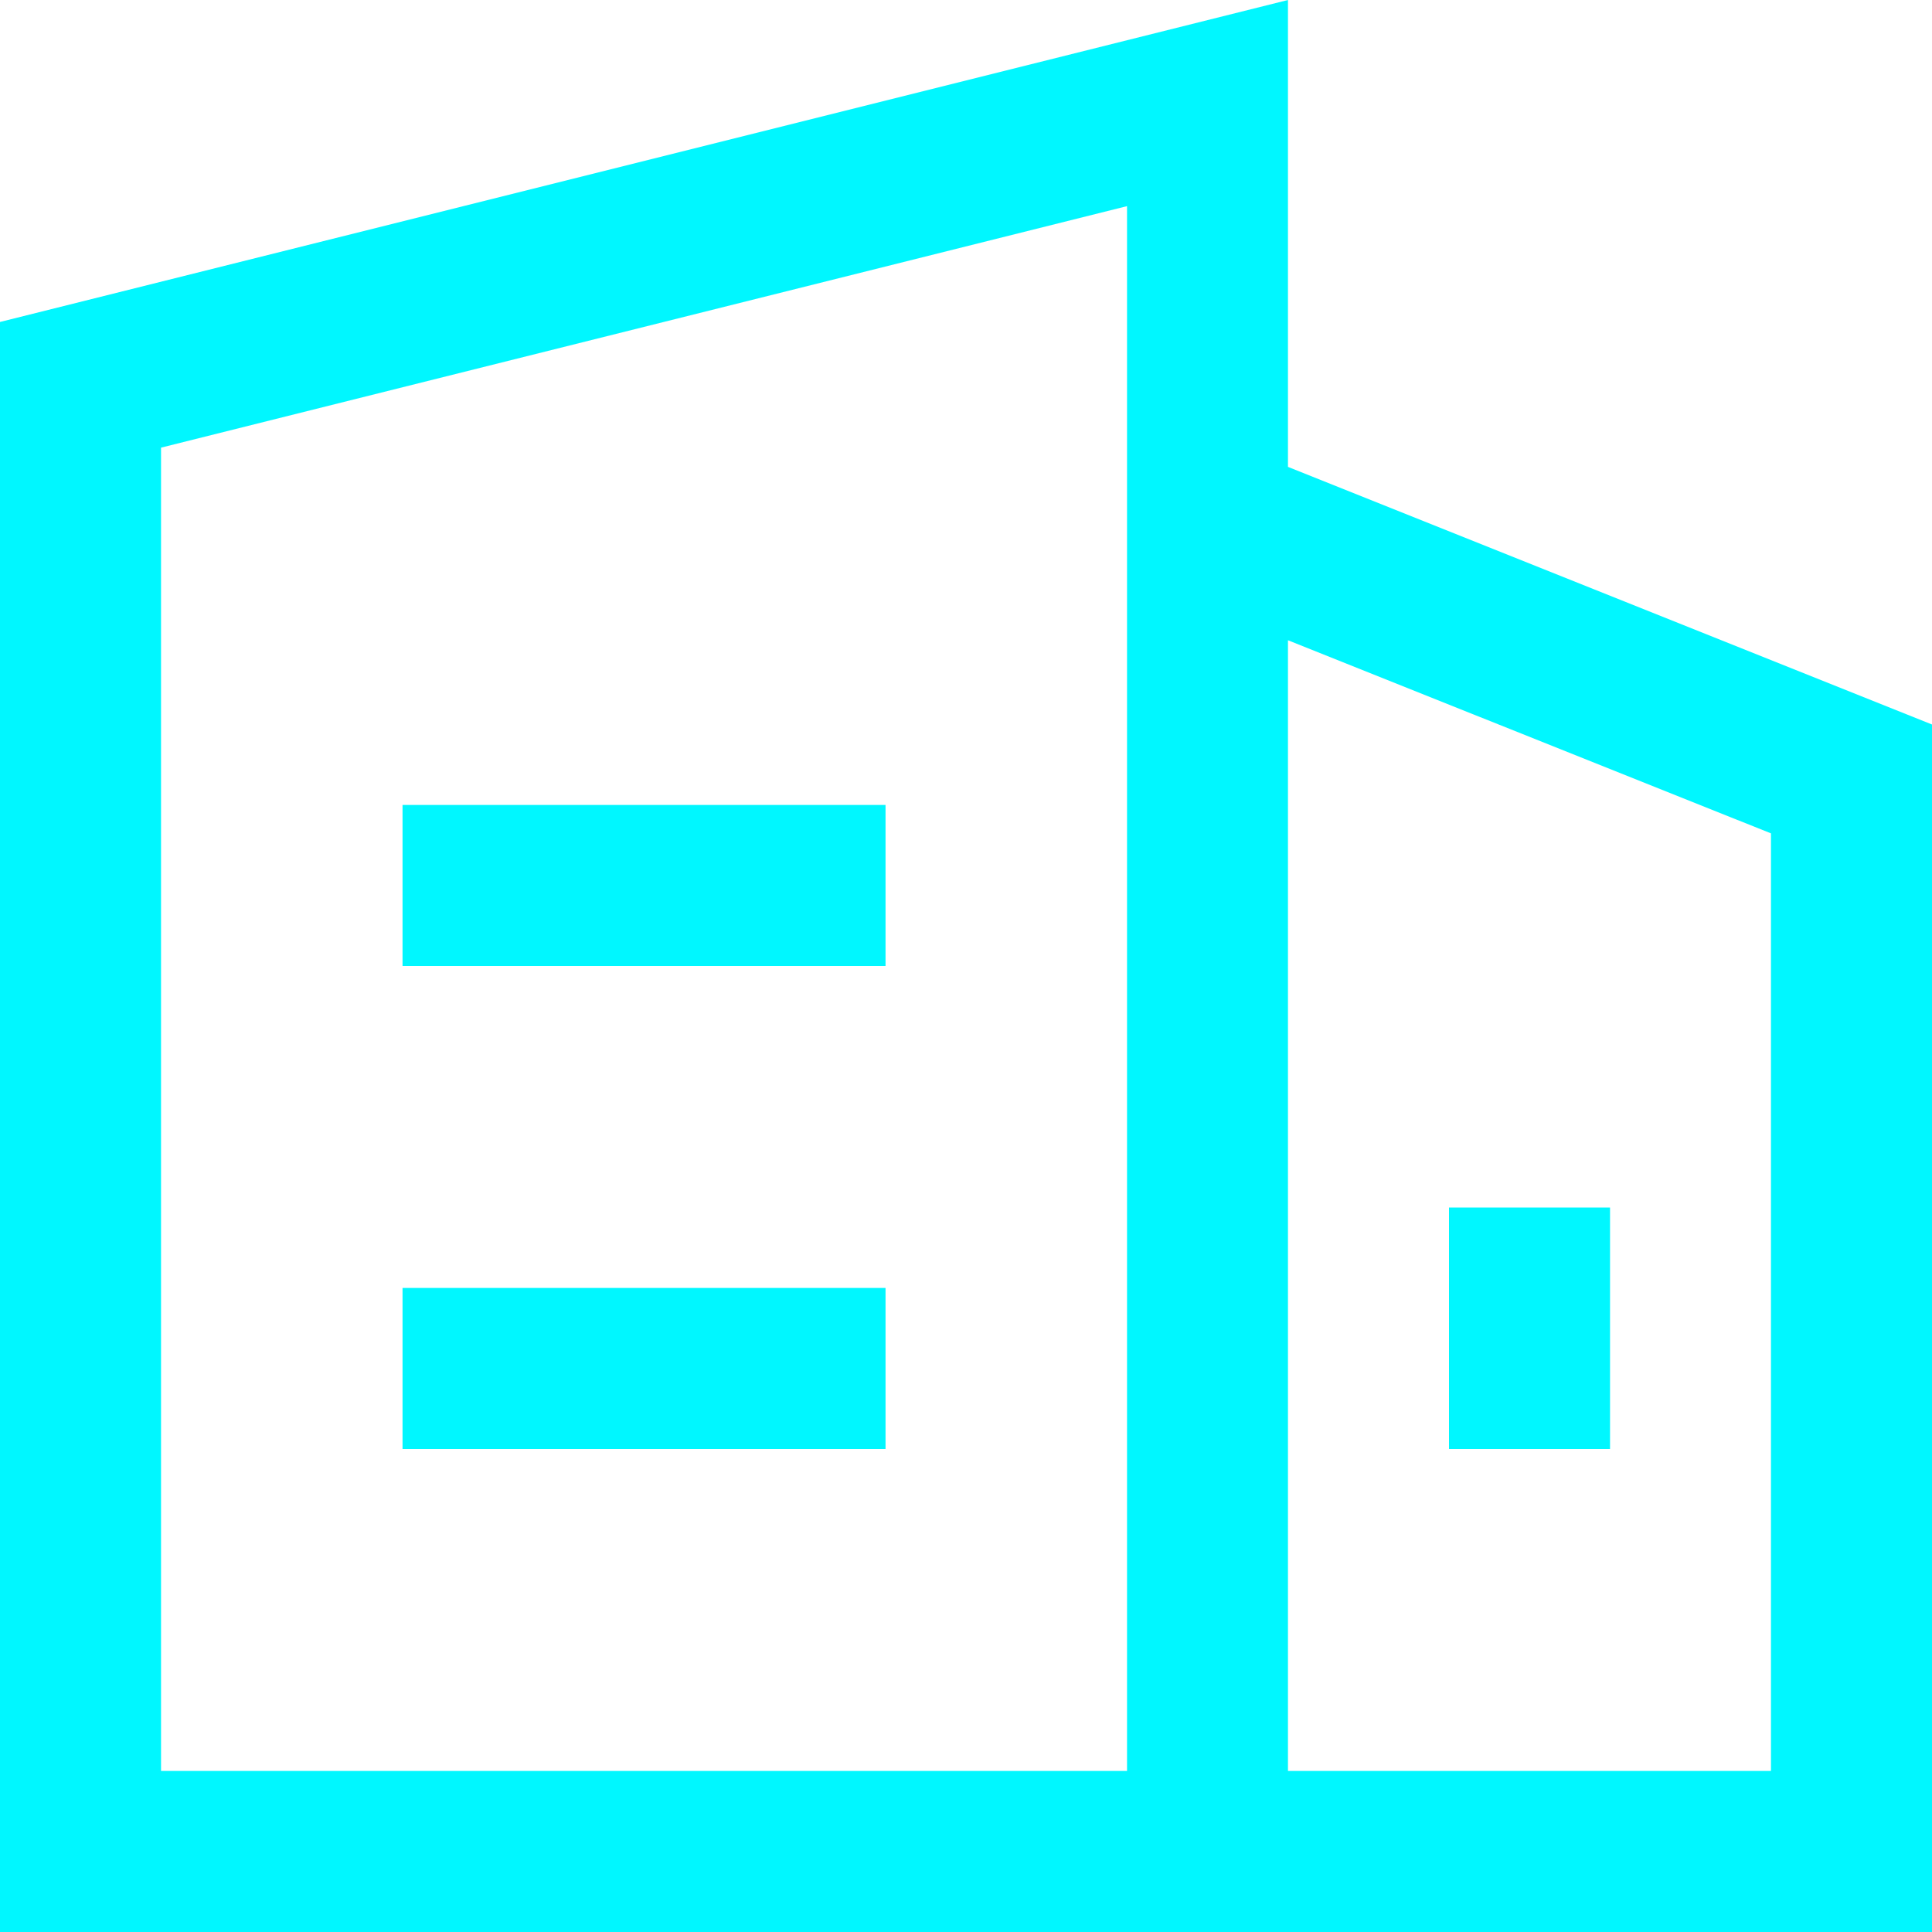 <svg width="20" height="20" viewBox="0 0 20 20" fill="none" xmlns="http://www.w3.org/2000/svg">
<path d="M0 20V3.333L13.333 0V4.833L20 7.5V20H0ZM11.667 2.134L1.667 4.634V18.333H11.667V2.134ZM13.333 6.628V18.333H18.333V8.627L13.333 6.628ZM16.667 12.5V15H15V12.5H16.667ZM9.167 13.333V15H4.167V13.333H9.167ZM9.167 8.333V10H4.167V8.333H9.167Z" fill="#00F7FF"/>
</svg>
